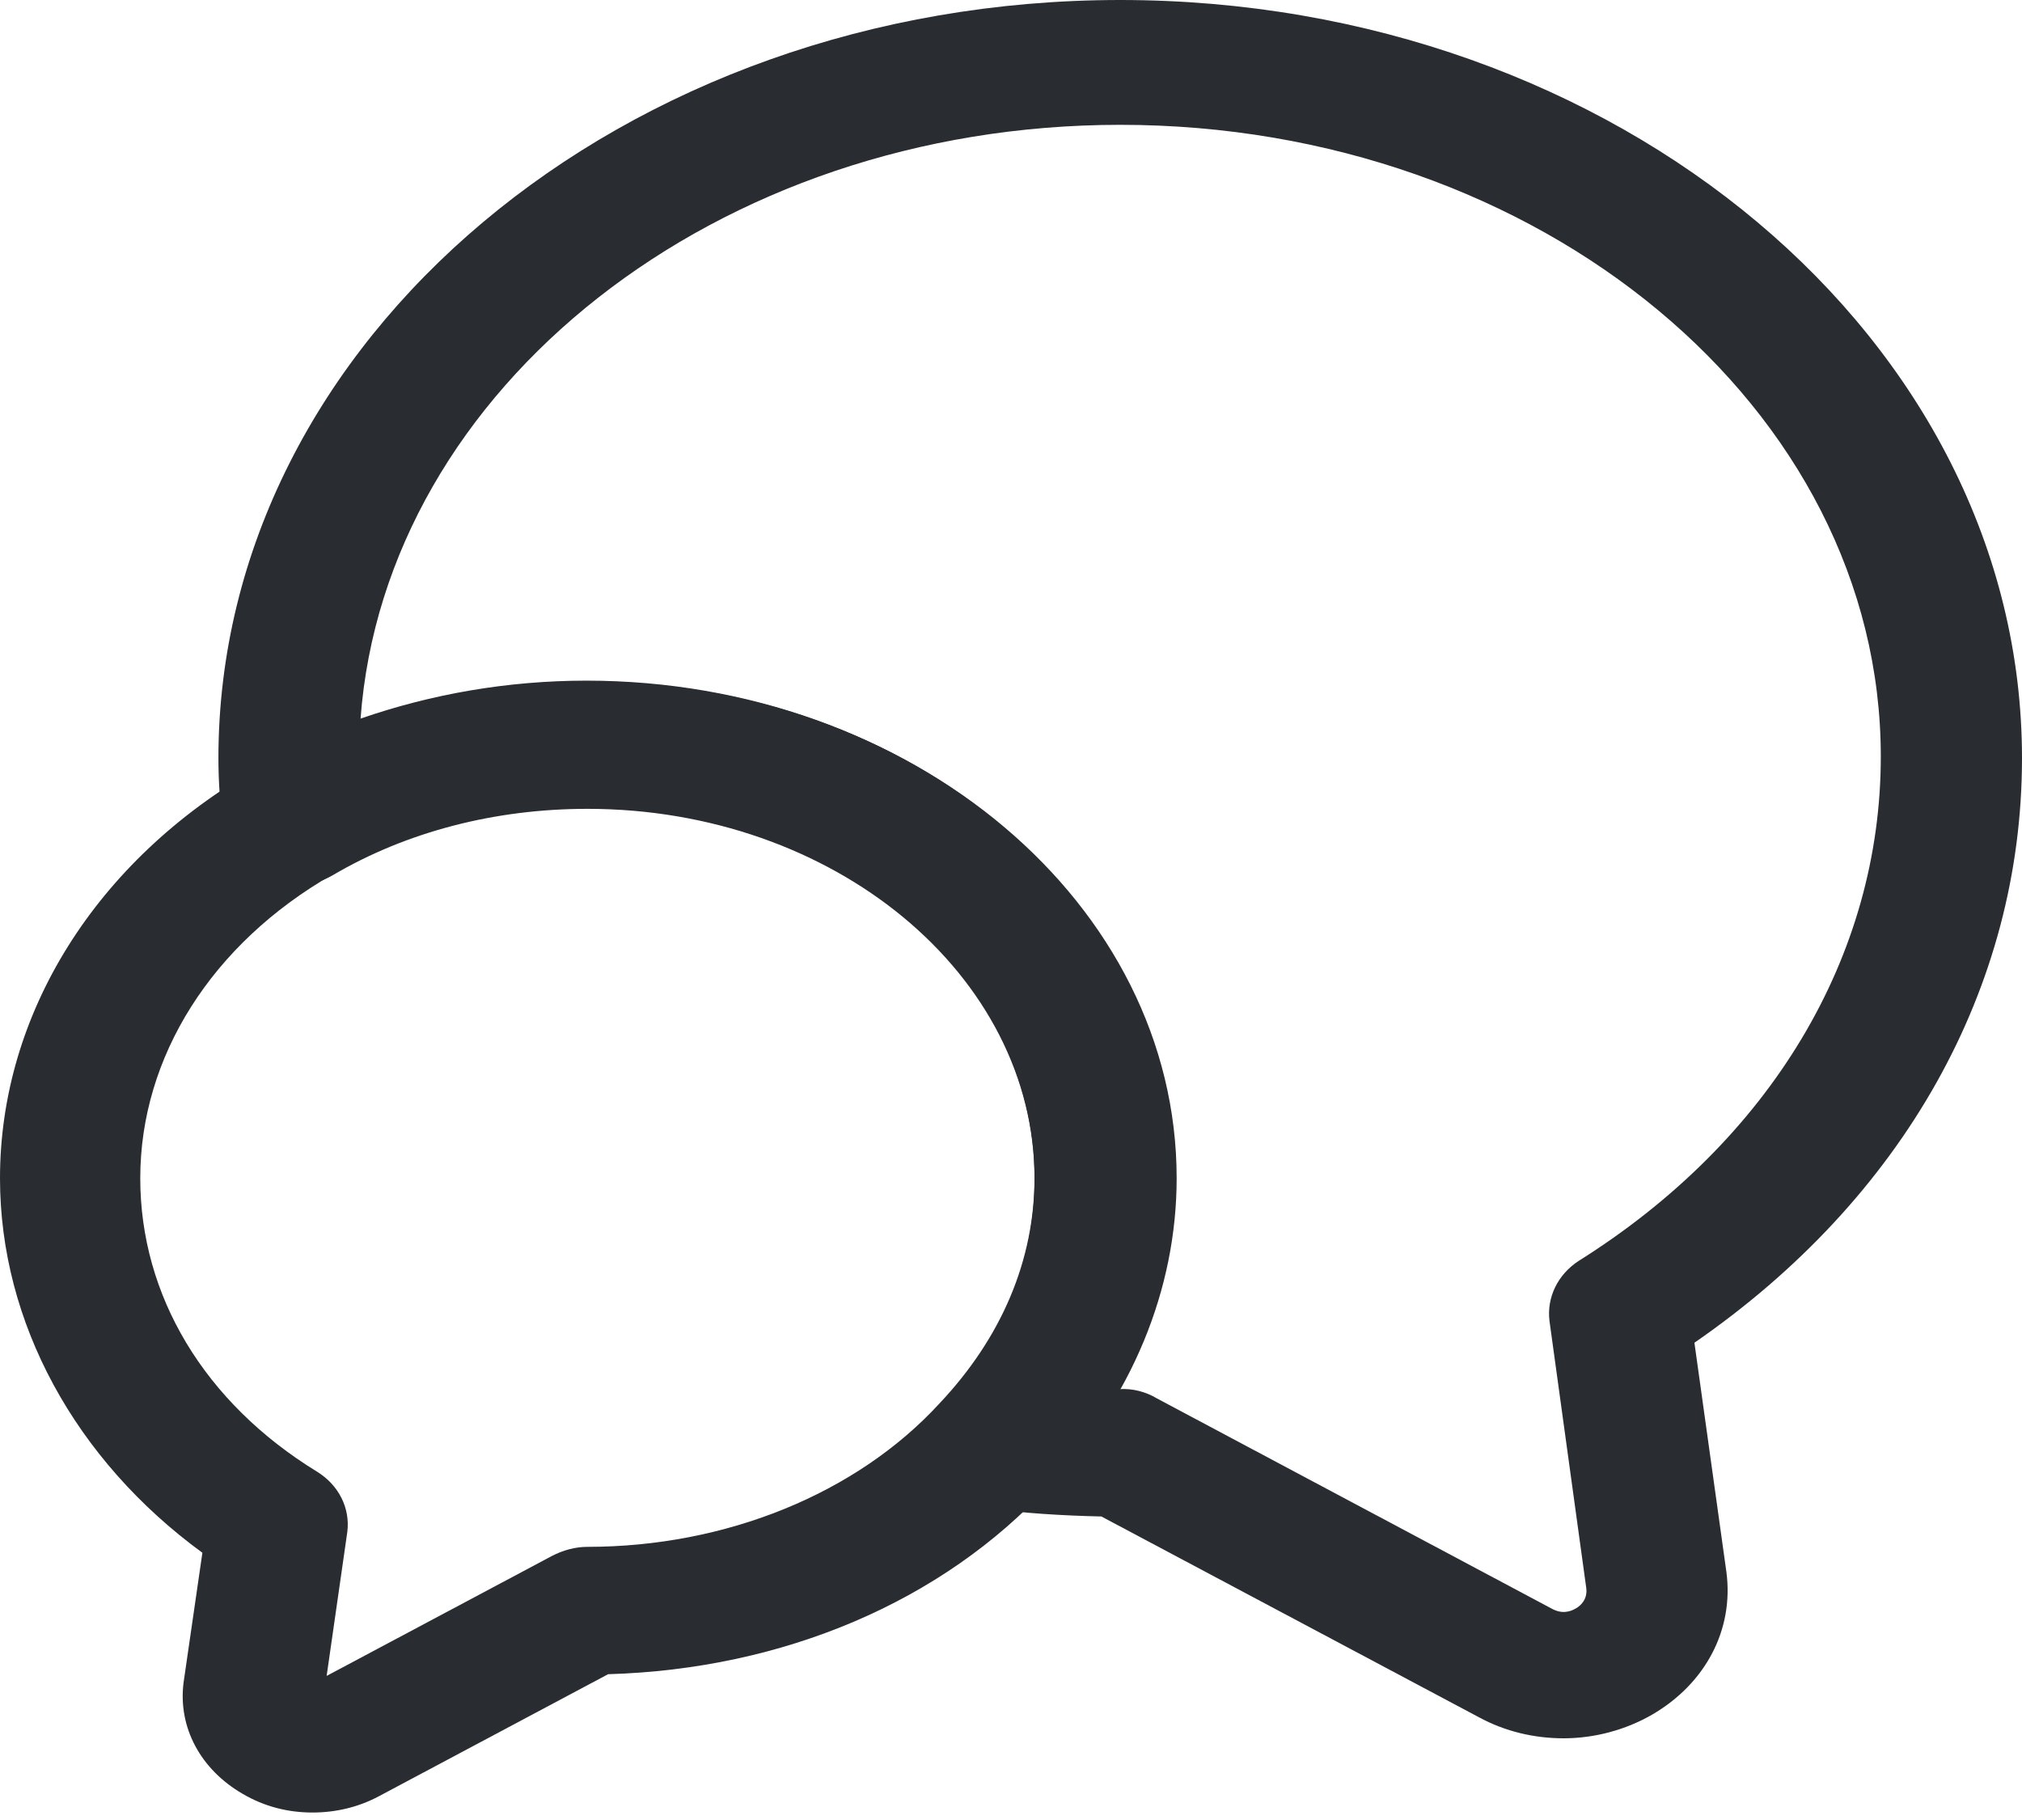 <svg width="150" height="135" viewBox="0 0 150 135" fill="none" xmlns="http://www.w3.org/2000/svg">
<path d="M115.992 128.94C113.827 128.94 111.663 128.44 109.707 127.376L81.705 112.486C78.772 112.423 75.839 112.236 73.046 111.861C71.16 111.611 69.554 110.484 68.856 108.857C68.158 107.231 68.507 105.479 69.764 104.165C74.373 99.348 76.747 93.592 76.747 87.461C76.747 72.321 61.873 59.996 43.577 59.996C36.733 59.996 30.169 61.686 24.653 64.939C23.116 65.815 21.231 65.94 19.555 65.252C17.949 64.564 16.762 63.187 16.552 61.56C16.343 59.809 16.203 58.058 16.203 56.243C16.203 25.212 46.231 0 83.102 0C119.973 0 150 25.212 150 56.243C150 73.26 141.201 88.9 125.699 99.598L128.073 116.615C128.632 120.87 126.537 124.874 122.556 127.188C120.601 128.315 118.297 128.94 115.992 128.94ZM83.032 103.039C84.01 102.976 84.987 103.227 85.825 103.728L115.084 119.306C115.853 119.744 116.481 119.556 116.9 119.306C117.249 119.118 117.808 118.617 117.668 117.742L114.945 97.971C114.735 96.22 115.573 94.531 117.11 93.53C131.355 84.584 139.525 70.945 139.525 56.117C139.525 30.28 114.246 9.259 83.102 9.259C53.144 9.259 28.563 28.779 26.748 53.303C31.985 51.489 37.641 50.487 43.507 50.487C67.599 50.487 87.152 67.003 87.152 87.336C87.222 92.841 85.755 98.159 83.032 103.039Z" fill="#292D32"/>
<path d="M23.184 134.446C21.368 134.446 19.623 134.008 18.017 133.069C14.874 131.255 13.198 128.127 13.617 124.811L15.014 115.177C5.587 108.295 0 98.097 0 87.399C0 75.2 7.123 63.813 19.064 56.994C26.257 52.803 34.776 50.55 43.645 50.55C67.737 50.55 87.289 67.067 87.289 87.399C87.289 95.657 83.938 103.79 77.792 110.234C69.901 118.805 58.1 123.81 45.111 124.186L28.072 133.257C26.536 134.07 24.86 134.446 23.184 134.446ZM43.575 59.935C36.731 59.935 30.167 61.624 24.65 64.877C15.712 70.007 10.405 78.39 10.405 87.399C10.405 96.095 15.153 104.041 23.533 109.171C25.139 110.172 25.977 111.861 25.768 113.613L24.232 124.311L40.921 115.427C41.759 114.989 42.667 114.739 43.575 114.739C53.84 114.739 63.547 110.797 69.692 104.103C74.301 99.223 76.745 93.468 76.745 87.337C76.745 72.259 61.871 59.935 43.575 59.935Z" fill="#292D32"/>
</svg>

